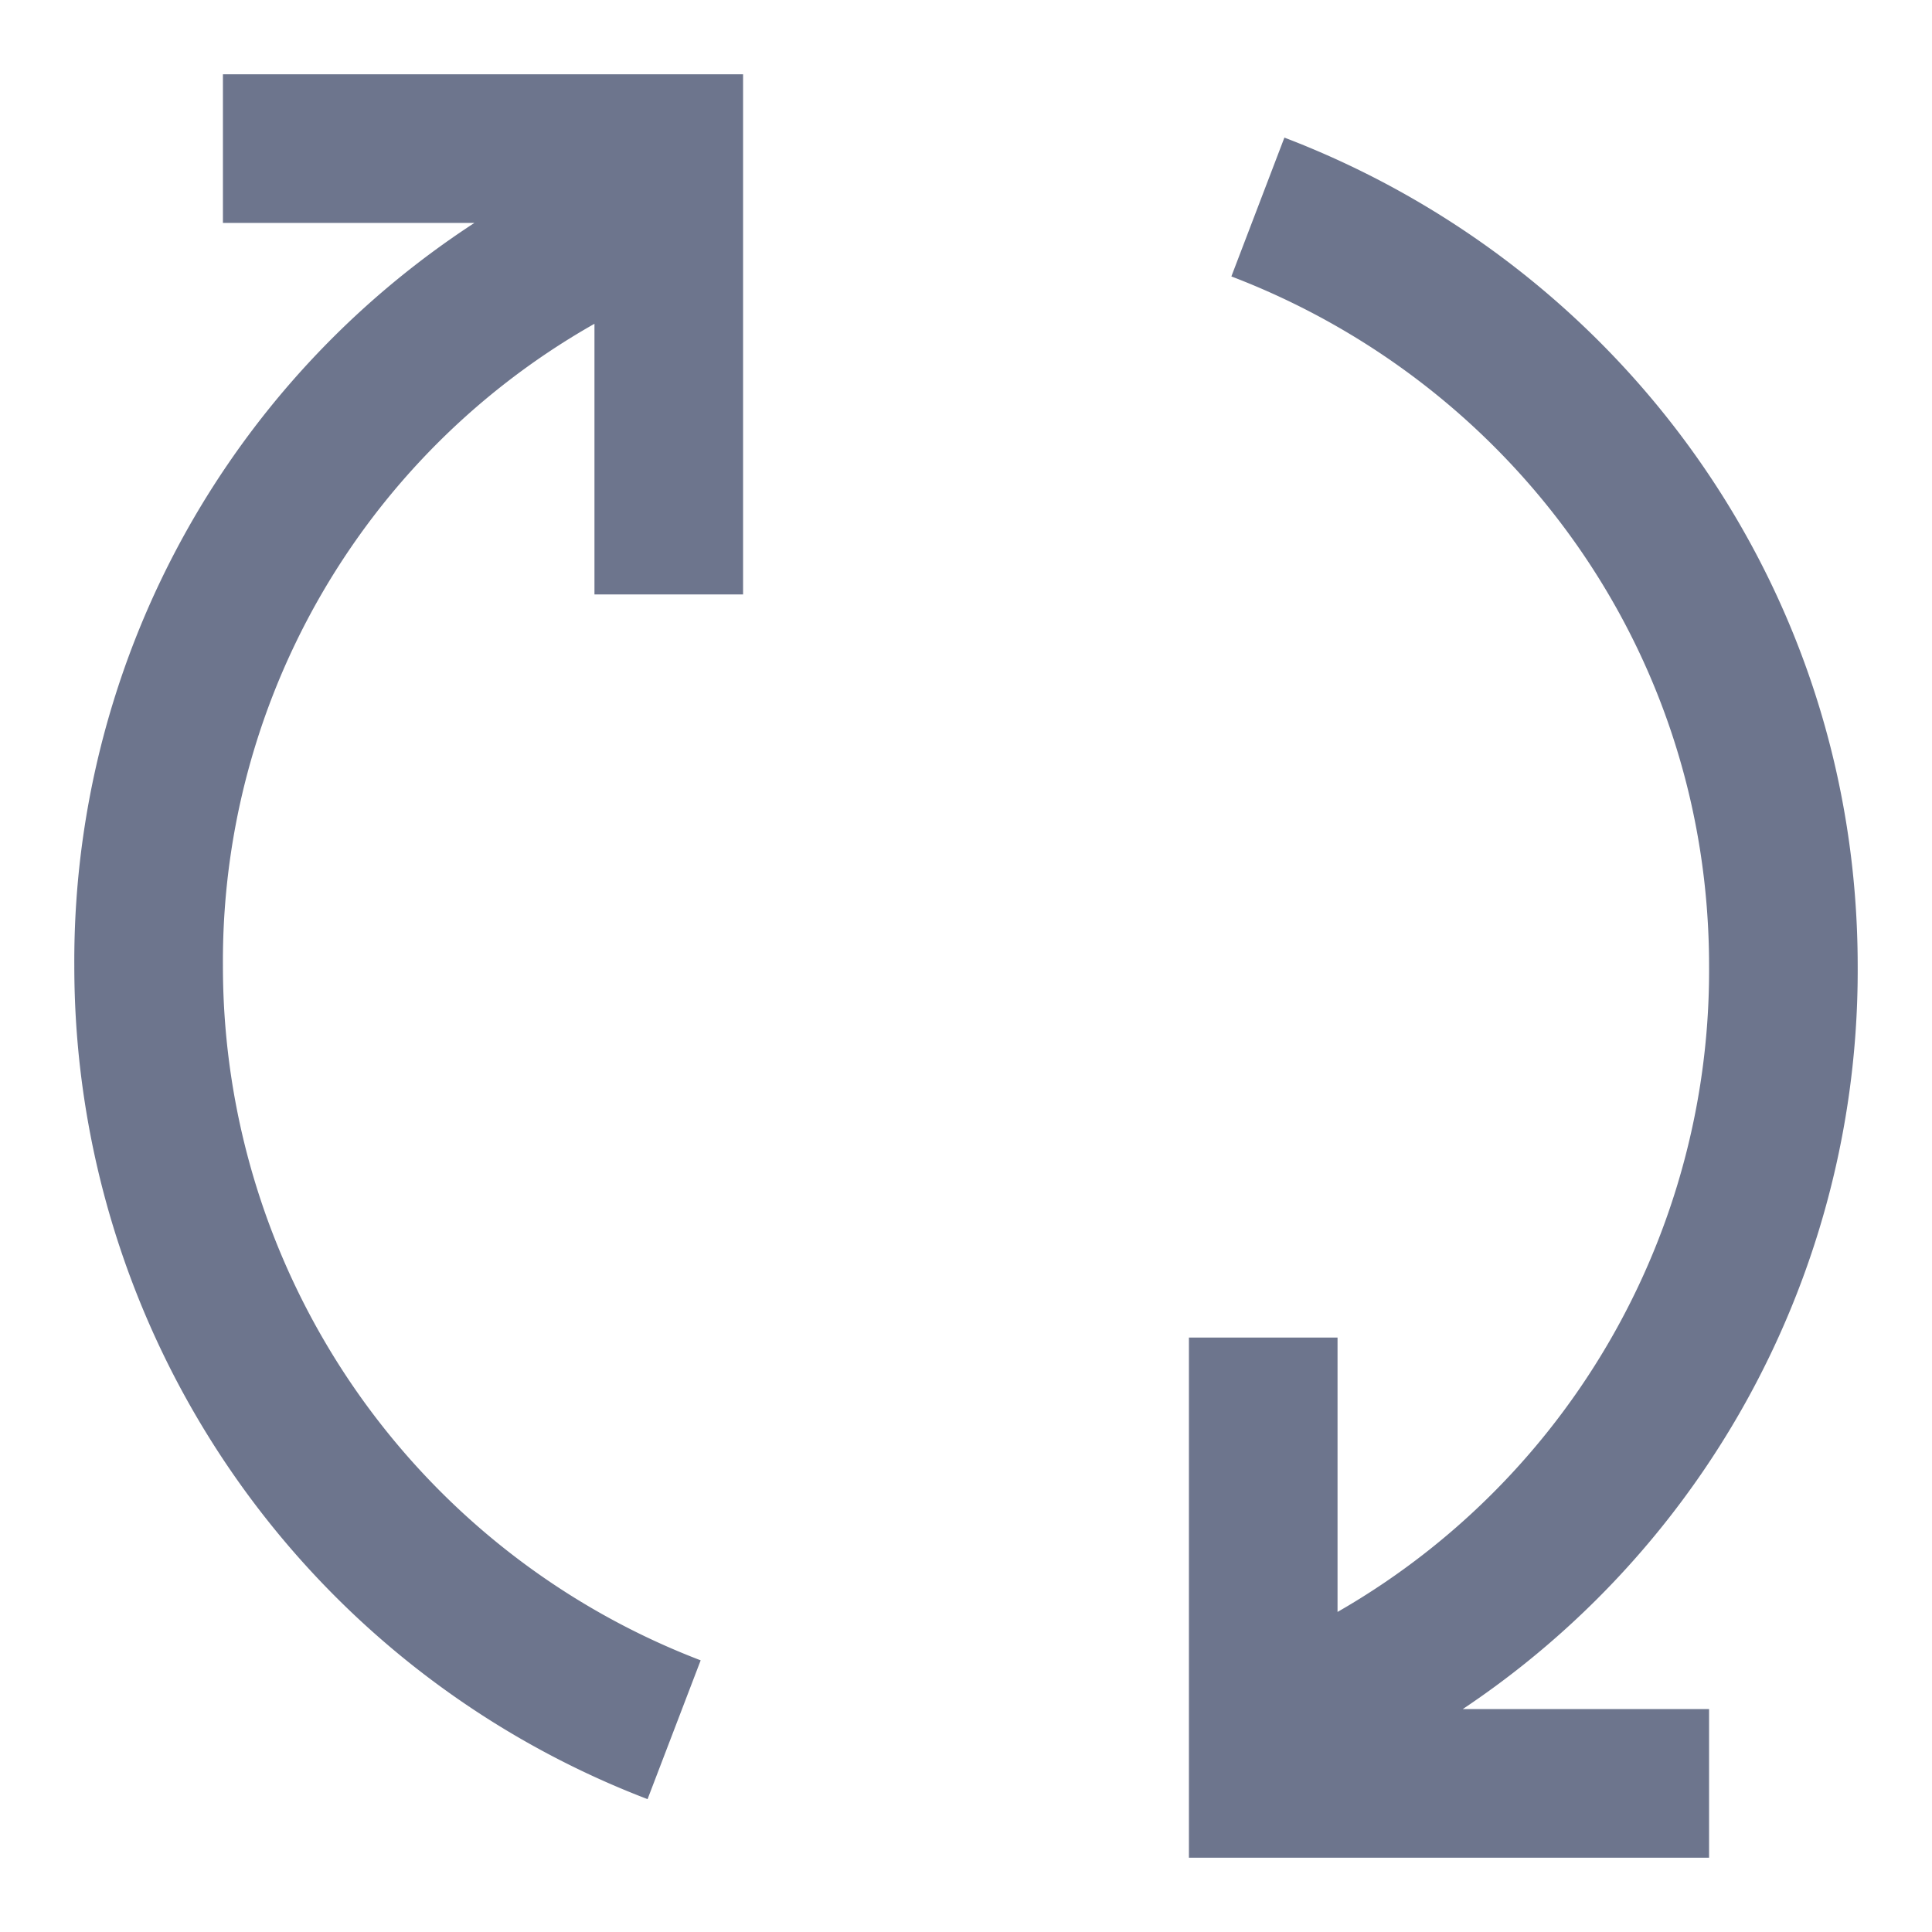 <svg width="13" height="13" fill="none" xmlns="http://www.w3.org/2000/svg"><path d="M4.5 1.393A5.428 5.428 0 001 6.5a5.502 5.502 0 003.536 5.139M8.464 1.393C10.532 2.183 12 4.154 12 6.5a5.475 5.475 0 01-3.505 5.139M1.5 1h3v3m7 8h-3V9" stroke="#6D758D"/></svg>